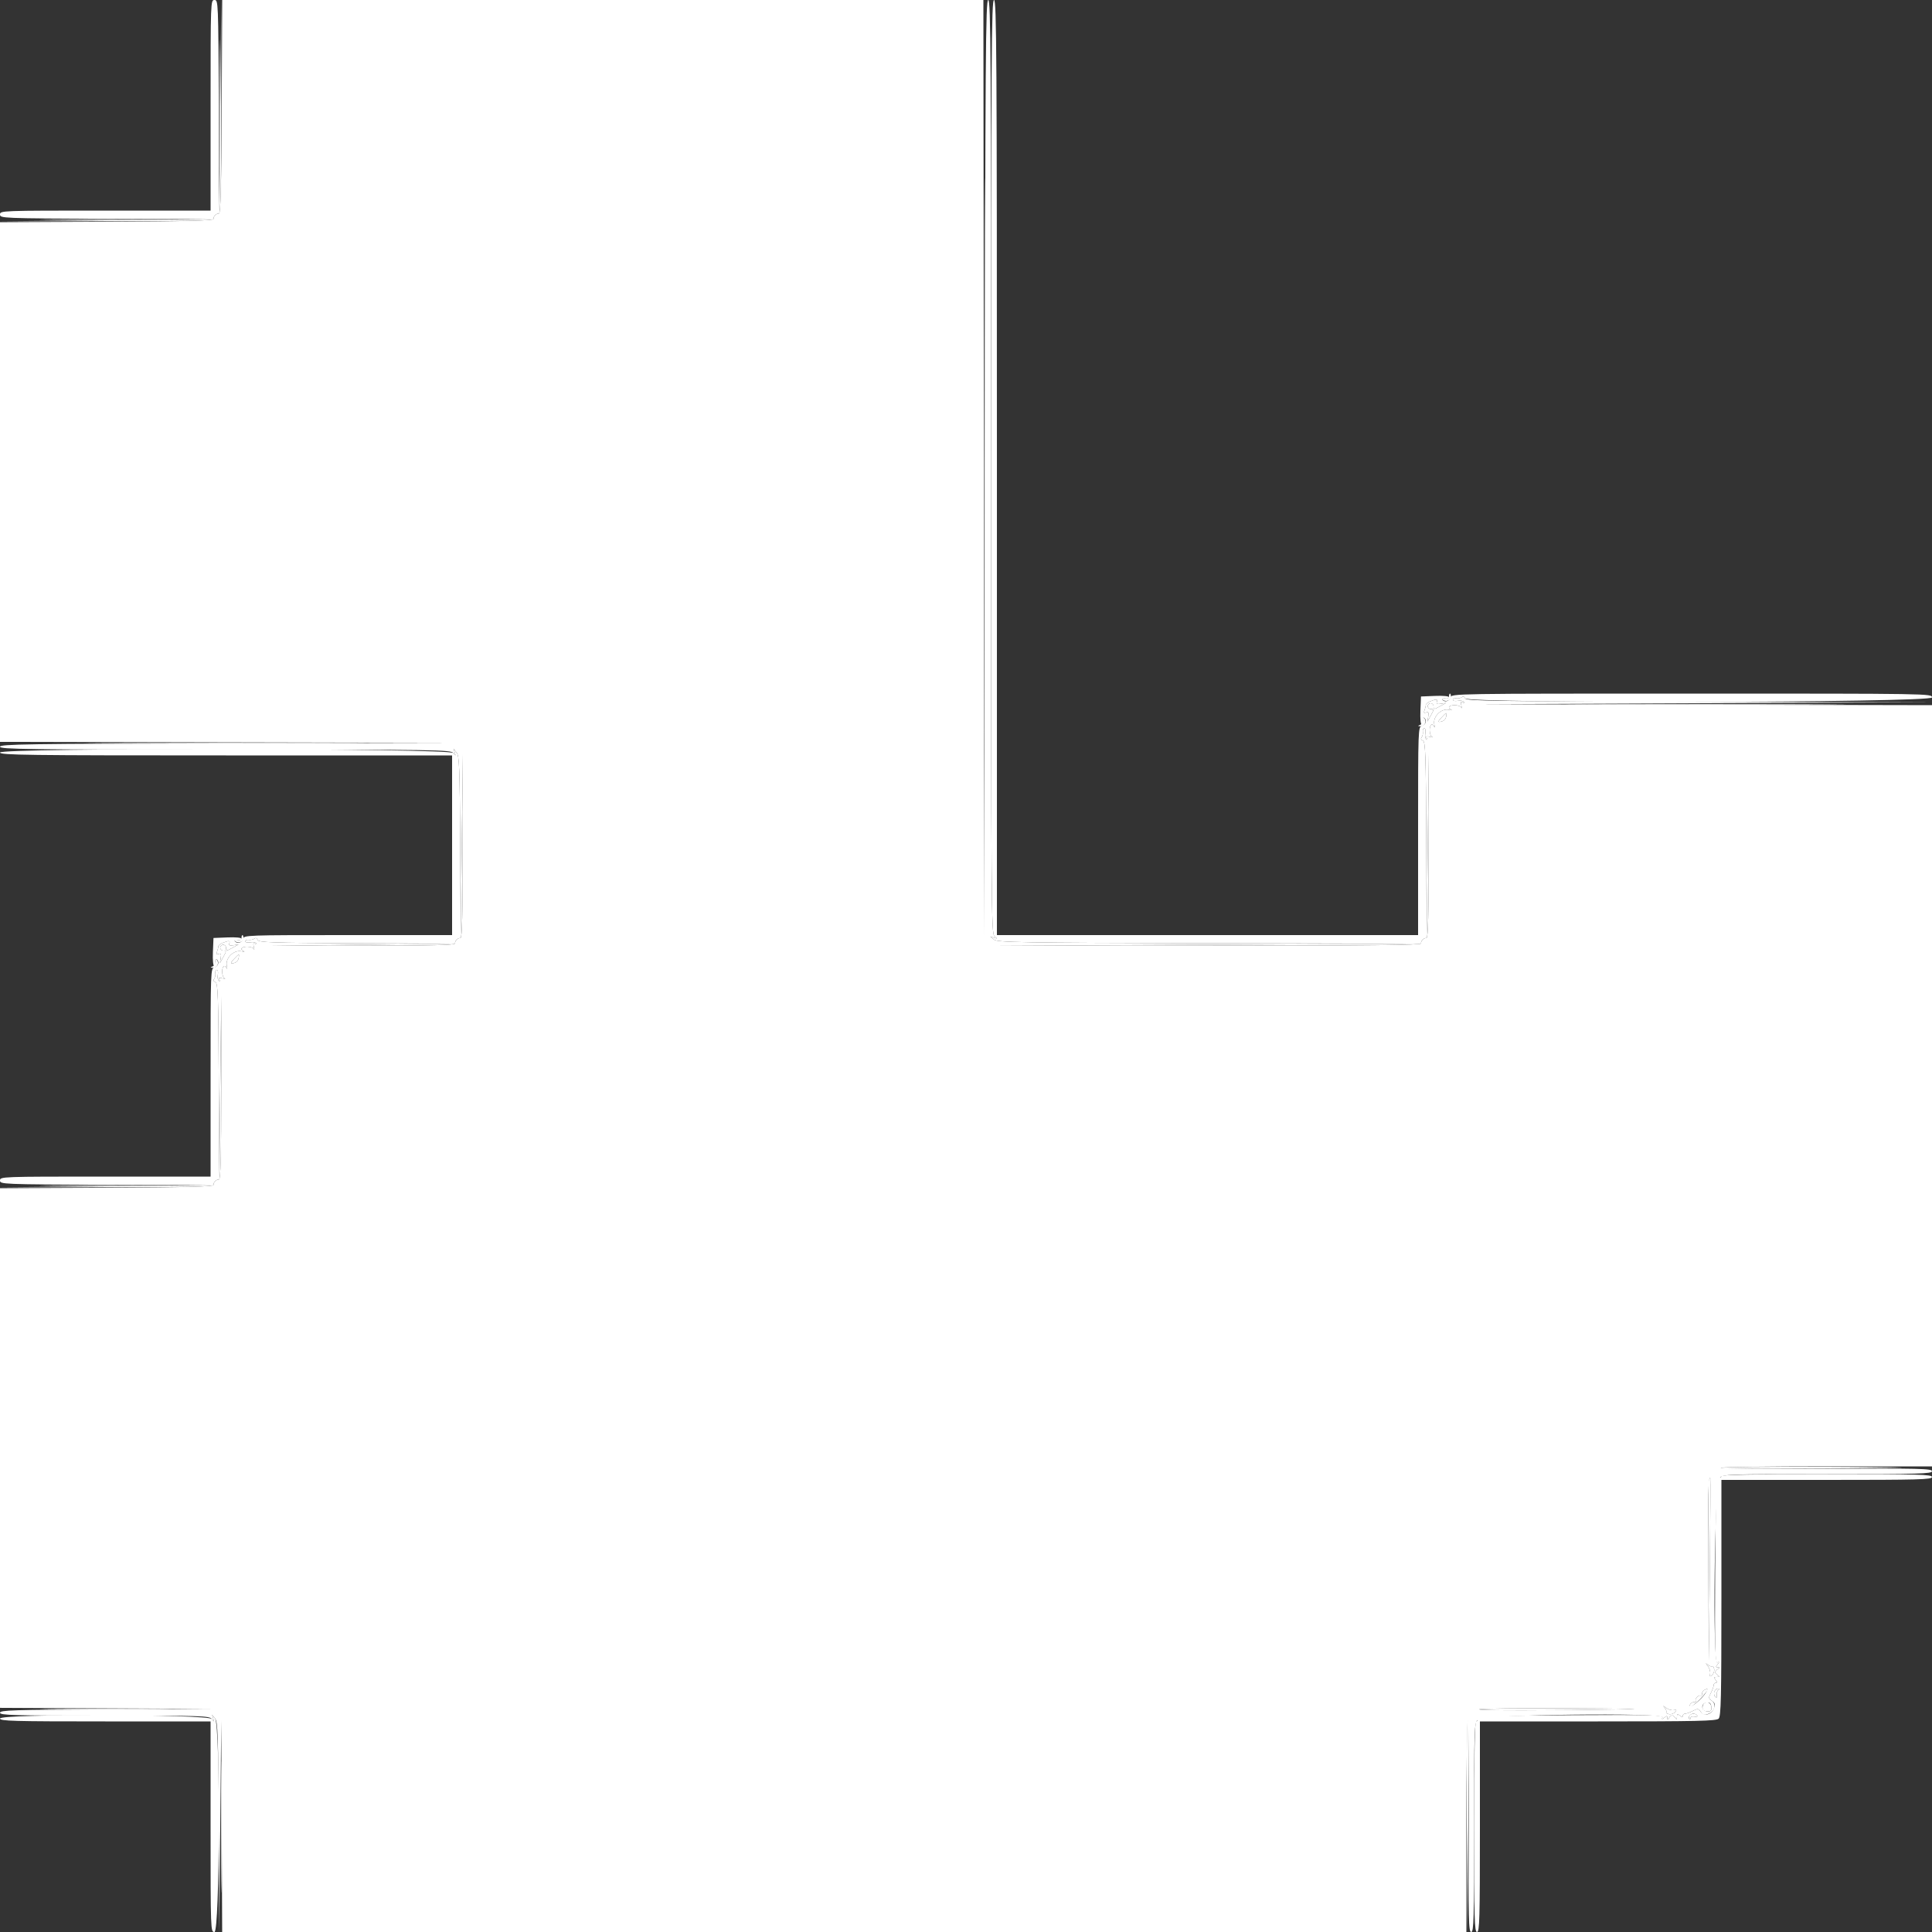 <svg id="svg" version="1.1" xmlns="http://www.w3.org/2000/svg" xmlns:xlink="http://www.w3.org/1999/xlink" width="400" height="400" viewBox="0, 0, 400,400"><rect x="0" y="0" width="400" height="400" fill="#333333" stroke="none"/><g id="svgg"><path id="path0" d="M45.387 21.800 C 45.387 33.900,45.437 38.908,45.500 32.928 C 45.562 26.949,45.562 17.049,45.500 10.928 C 45.438 4.808,45.387 9.700,45.387 21.800 M45.903 22.100 C 45.826 38.612,45.682 44.200,45.333 44.200 C 44.735 44.200,44.200 44.735,44.200 45.333 C 44.200 45.682,38.612 45.826,22.100 45.903 L 0.000 46.007 0.000 99.802 L 0.000 153.597 46.900 153.700 L 93.800 153.803 46.900 153.902 C 5.521 153.988,0.000 154.071,0.000 154.600 C 0.000 155.130,5.451 155.200,46.656 155.200 C 90.616 155.200,93.343 155.240,93.857 155.900 C 94.364 156.551,94.384 156.544,94.147 155.800 L 93.892 155.000 94.533 155.800 C 95.097 156.504,95.187 158.841,95.281 175.200 L 95.388 193.800 95.602 175.000 L 95.816 156.200 95.808 175.200 C 95.802 189.405,95.682 194.200,95.333 194.200 C 94.735 194.200,94.200 194.735,94.200 195.333 C 94.200 195.682,89.405 195.802,75.200 195.808 L 56.200 195.816 75.000 195.602 L 93.800 195.388 73.687 195.294 C 56.087 195.212,53.546 195.124,53.341 194.590 C 53.191 194.200,52.943 194.109,52.653 194.338 C 52.404 194.536,51.885 194.646,51.500 194.584 C 51.115 194.522,50.800 194.656,50.800 194.882 C 50.800 195.108,51.254 195.206,51.810 195.100 C 52.365 194.994,52.933 195.091,53.071 195.315 C 53.223 195.562,53.123 195.600,52.819 195.412 C 52.446 195.181,52.377 195.349,52.553 196.050 C 52.685 196.572,52.689 196.775,52.563 196.500 C 52.437 196.225,51.808 196.000,51.167 196.000 C 49.980 196.000,49.591 196.555,50.500 196.951 C 50.775 197.070,50.514 197.068,49.920 196.946 C 48.392 196.631,46.631 198.392,46.946 199.920 C 47.068 200.514,47.070 200.775,46.951 200.500 C 46.555 199.591,46.000 199.980,46.000 201.167 C 46.000 201.808,46.225 202.437,46.500 202.563 C 46.775 202.689,46.572 202.685,46.050 202.553 C 45.349 202.377,45.181 202.446,45.412 202.819 C 45.600 203.123,45.562 203.223,45.315 203.071 C 45.091 202.933,44.994 202.365,45.100 201.810 C 45.206 201.254,45.108 200.800,44.882 200.800 C 44.656 200.800,44.522 201.115,44.584 201.500 C 44.646 201.885,44.536 202.404,44.338 202.653 C 44.109 202.943,44.200 203.191,44.590 203.341 C 45.124 203.546,45.212 206.087,45.294 223.687 L 45.388 243.800 45.602 225.000 L 45.816 206.200 45.808 225.200 C 45.802 239.405,45.682 244.200,45.333 244.200 C 44.735 244.200,44.200 244.735,44.200 245.333 C 44.200 245.682,38.612 245.826,22.100 245.903 L 0.000 246.007 0.000 299.800 L 0.000 353.593 21.900 353.700 L 43.800 353.807 21.900 353.903 C 2.743 353.988,0.000 354.075,0.000 354.600 C 0.000 355.126,2.673 355.200,21.656 355.200 C 41.806 355.200,43.350 355.249,43.857 355.900 C 44.364 356.551,44.384 356.544,44.147 355.800 L 43.892 355.000 44.533 355.800 C 45.101 356.508,45.187 359.106,45.282 378.400 L 45.390 400.200 45.600 378.200 L 45.810 356.200 45.905 378.100 L 46.000 400.000 174.800 400.000 L 303.600 400.000 303.600 378.224 C 303.600 366.247,303.735 356.364,303.900 356.262 C 304.065 356.160,304.152 365.959,304.093 378.038 C 303.999 397.448,304.057 400.000,304.593 400.000 C 305.128 400.000,305.200 397.439,305.200 378.400 C 305.200 357.404,305.222 356.778,305.992 356.008 C 307.032 354.968,344.592 354.524,344.195 355.557 C 344.021 356.012,344.093 356.021,344.591 355.608 C 345.086 355.197,345.201 355.205,345.206 355.651 C 345.211 356.105,345.271 356.107,345.551 355.666 C 345.981 354.987,346.419 354.987,346.849 355.666 C 347.104 356.068,347.189 356.015,347.194 355.451 C 347.199 354.831,347.303 354.788,347.800 355.200 C 348.215 355.544,348.400 355.559,348.400 355.249 C 348.400 355.002,348.625 354.799,348.900 354.798 C 349.175 354.796,349.893 354.538,350.496 354.224 C 351.494 353.703,351.640 353.722,352.141 354.437 C 352.586 355.072,352.882 355.149,353.691 354.842 C 355.016 354.338,355.415 352.826,354.408 352.121 C 353.723 351.641,353.705 351.489,354.224 350.496 C 354.538 349.893,354.796 349.175,354.798 348.900 C 354.799 348.625,355.002 348.400,355.249 348.400 C 355.559 348.400,355.544 348.215,355.200 347.800 C 354.788 347.303,354.831 347.199,355.451 347.194 C 356.015 347.189,356.068 347.104,355.666 346.849 C 355.372 346.663,355.132 346.371,355.132 346.200 C 355.132 346.029,355.372 345.737,355.666 345.551 C 356.107 345.271,356.105 345.211,355.651 345.206 C 355.205 345.201,355.197 345.086,355.608 344.591 C 356.021 344.093,356.012 344.021,355.557 344.195 C 354.524 344.592,354.968 307.032,356.008 305.992 C 356.778 305.222,357.404 305.200,378.400 305.200 C 397.439 305.200,400.000 305.128,400.000 304.593 C 400.000 304.057,397.448 303.999,378.038 304.093 C 365.959 304.152,356.160 304.065,356.262 303.900 C 356.364 303.735,366.247 303.600,378.224 303.600 L 400.000 303.600 400.000 224.800 L 400.000 146.000 353.100 145.902 L 306.200 145.805 353.200 145.600 L 400.200 145.395 351.887 145.298 C 309.012 145.211,303.549 145.131,303.341 144.590 C 303.191 144.200,302.943 144.109,302.653 144.338 C 302.404 144.536,301.885 144.646,301.500 144.584 C 301.115 144.522,300.800 144.656,300.800 144.882 C 300.800 145.108,301.254 145.206,301.810 145.100 C 302.365 144.994,302.933 145.091,303.071 145.315 C 303.223 145.562,303.123 145.600,302.819 145.412 C 302.446 145.181,302.377 145.349,302.553 146.050 C 302.685 146.572,302.689 146.775,302.563 146.500 C 302.437 146.225,301.808 146.000,301.167 146.000 C 299.980 146.000,299.591 146.555,300.500 146.951 C 300.775 147.070,300.514 147.068,299.920 146.946 C 298.392 146.631,296.631 148.392,296.946 149.920 C 297.068 150.514,297.070 150.775,296.951 150.500 C 296.555 149.591,296.000 149.980,296.000 151.167 C 296.000 151.808,296.225 152.437,296.500 152.563 C 296.775 152.689,296.572 152.685,296.050 152.553 C 295.349 152.377,295.181 152.446,295.412 152.819 C 295.600 153.123,295.562 153.223,295.315 153.071 C 295.091 152.933,294.994 152.365,295.100 151.810 C 295.206 151.254,295.108 150.800,294.882 150.800 C 294.656 150.800,294.522 151.115,294.584 151.500 C 294.646 151.885,294.536 152.404,294.338 152.653 C 294.109 152.943,294.200 153.191,294.590 153.341 C 295.124 153.546,295.212 156.087,295.294 173.687 L 295.388 193.800 295.602 175.000 L 295.816 156.200 295.808 175.200 C 295.802 189.405,295.682 194.200,295.333 194.200 C 294.735 194.200,294.200 194.735,294.200 195.333 C 294.200 195.686,283.455 195.801,250.200 195.804 L 206.200 195.807 250.000 195.601 L 293.800 195.395 250.200 195.285 C 210.907 195.185,206.521 195.111,205.800 194.533 L 205.000 193.892 205.800 194.147 C 206.544 194.384,206.551 194.364,205.900 193.857 C 205.237 193.340,205.200 188.235,205.200 96.656 C 205.200 11.064,205.131 0.000,204.601 0.000 C 204.070 0.000,203.990 11.137,203.900 96.900 L 203.798 193.800 203.699 96.900 L 203.600 0.000 124.803 0.000 L 46.007 0.000 45.903 22.100 M10.928 45.500 C 17.049 45.562,26.949 45.562,32.928 45.500 C 38.908 45.437,33.900 45.387,21.800 45.387 C 9.700 45.387,4.808 45.438,10.928 45.500 M300.000 144.177 C 300.000 144.554,299.699 144.696,299.129 144.586 C 298.492 144.464,298.377 144.537,298.702 144.862 C 299.276 145.436,300.400 145.005,300.400 144.213 C 300.400 143.876,300.310 143.600,300.200 143.600 C 300.090 143.600,300.000 143.860,300.000 144.177 M296.100 145.212 C 295.605 145.411,295.200 145.745,295.200 145.954 C 295.200 146.163,295.079 146.651,294.931 147.037 C 294.731 147.557,294.818 147.679,295.268 147.506 C 295.739 147.325,295.837 147.512,295.704 148.337 L 295.533 149.400 296.166 148.254 C 296.944 146.848,296.945 146.800,296.200 146.800 C 295.870 146.800,295.600 146.530,295.600 146.200 C 295.600 145.870,295.870 145.600,296.200 145.600 C 296.530 145.600,296.800 145.870,296.800 146.200 C 296.800 146.945,296.848 146.944,298.254 146.166 L 299.400 145.533 298.337 145.704 C 297.565 145.828,297.330 145.727,297.479 145.338 C 297.714 144.725,297.386 144.695,296.100 145.212 M299.443 148.188 C 299.332 148.947,298.934 149.333,298.146 149.449 C 297.675 149.518,297.746 149.297,298.427 148.571 C 299.495 147.434,299.557 147.411,299.443 148.188 M294.571 149.048 C 294.634 149.461,294.396 149.922,294.043 150.072 C 293.485 150.308,293.494 150.347,294.113 150.372 C 294.969 150.406,295.476 149.316,294.881 148.721 C 294.580 148.420,294.489 148.516,294.571 149.048 M50.000 194.177 C 50.000 194.554,49.699 194.696,49.129 194.586 C 48.492 194.464,48.377 194.537,48.702 194.862 C 49.276 195.436,50.400 195.005,50.400 194.213 C 50.400 193.876,50.310 193.600,50.200 193.600 C 50.090 193.600,50.000 193.860,50.000 194.177 M46.100 195.212 C 45.605 195.411,45.200 195.745,45.200 195.954 C 45.200 196.163,45.079 196.651,44.931 197.037 C 44.731 197.557,44.818 197.679,45.268 197.506 C 45.739 197.325,45.837 197.512,45.704 198.337 L 45.533 199.400 46.166 198.254 C 46.944 196.848,46.945 196.800,46.200 196.800 C 45.870 196.800,45.600 196.530,45.600 196.200 C 45.600 195.870,45.870 195.600,46.200 195.600 C 46.530 195.600,46.800 195.870,46.800 196.200 C 46.800 196.945,46.848 196.944,48.254 196.166 L 49.400 195.533 48.337 195.704 C 47.565 195.828,47.330 195.727,47.479 195.338 C 47.714 194.725,47.386 194.695,46.100 195.212 M49.443 198.188 C 49.332 198.947,48.934 199.333,48.146 199.449 C 47.675 199.518,47.746 199.297,48.427 198.571 C 49.495 197.434,49.557 197.411,49.443 198.188 M44.571 199.048 C 44.634 199.461,44.396 199.922,44.043 200.072 C 43.485 200.308,43.494 200.347,44.113 200.372 C 44.969 200.406,45.476 199.316,44.881 198.721 C 44.580 198.420,44.489 198.516,44.571 199.048 M10.928 245.500 C 17.049 245.562,26.949 245.562,32.928 245.500 C 38.908 245.437,33.900 245.387,21.800 245.387 C 9.700 245.387,4.808 245.438,10.928 245.500 M354.000 324.900 L 353.800 343.800 353.696 325.400 C 353.603 309.027,353.664 306.000,354.087 306.000 C 354.149 306.000,354.110 314.505,354.000 324.900 M354.486 344.981 C 354.603 344.864,354.784 345.096,354.889 345.496 C 354.993 345.896,354.821 346.464,354.506 346.758 C 354.021 347.212,353.954 347.173,354.067 346.508 C 354.140 346.076,353.930 345.380,353.600 344.961 C 353.058 344.274,353.062 344.248,353.637 344.697 C 353.987 344.970,354.369 345.097,354.486 344.981 M353.229 350.345 C 352.460 351.782,349.398 354.192,349.855 353.000 C 349.982 352.670,350.366 352.400,350.709 352.400 C 351.053 352.400,351.224 352.291,351.091 352.157 C 350.774 351.840,351.709 350.829,352.100 351.066 C 352.265 351.165,352.400 350.982,352.400 350.657 C 352.400 350.168,352.755 349.842,353.514 349.632 C 353.577 349.614,353.449 349.935,353.229 350.345 M354.934 350.227 C 354.802 350.572,354.885 351.045,355.119 351.279 C 355.420 351.580,355.511 351.484,355.429 350.952 C 355.365 350.539,355.513 350.068,355.757 349.906 C 356.063 349.703,356.042 349.610,355.687 349.606 C 355.406 349.603,355.067 349.882,354.934 350.227 M354.309 353.407 C 354.377 354.225,354.225 354.377,353.407 354.309 C 352.135 354.204,352.124 352.597,353.394 352.492 C 354.013 352.441,354.248 352.677,354.309 353.407 M346.508 354.067 C 347.173 353.954,347.212 354.021,346.758 354.506 C 346.464 354.821,345.896 354.993,345.496 354.889 C 345.096 354.784,344.864 354.603,344.981 354.486 C 345.097 354.369,344.970 353.987,344.697 353.637 C 344.248 353.062,344.274 353.058,344.961 353.600 C 345.380 353.930,346.076 354.140,346.508 354.067 M337.200 353.888 C 320.338 354.167,306.093 354.173,306.262 353.900 C 306.364 353.735,314.852 353.640,325.124 353.690 C 335.396 353.739,340.830 353.828,337.200 353.888 M349.784 355.227 C 349.639 355.461,349.628 355.761,349.760 355.893 C 349.892 356.025,350.000 355.934,350.000 355.690 C 350.000 355.446,350.365 355.316,350.811 355.402 C 351.257 355.488,351.516 355.388,351.387 355.179 C 351.072 354.669,350.110 354.698,349.784 355.227 " stroke="none" fill="#ffffff" fill-rule="evenodd"></path><path id="path1" d="M43.600 21.800 L 43.600 43.600 21.800 43.600 C 0.267 43.600,0.000 43.610,0.000 44.400 C 0.000 45.189,0.298 45.201,21.900 45.295 L 43.800 45.390 21.800 45.602 L -0.200 45.814 22.000 45.807 C 38.644 45.802,44.200 45.683,44.200 45.333 C 44.200 44.735,44.735 44.200,45.333 44.200 C 45.683 44.200,45.802 38.644,45.807 22.000 L 45.814 -0.200 45.602 21.800 L 45.390 43.800 45.295 21.900 C 45.201 0.298,45.189 0.000,44.400 0.000 C 43.610 0.000,43.600 0.267,43.600 21.800 M203.797 96.800 C 203.797 150.150,203.843 171.975,203.900 145.300 C 203.957 118.625,203.957 74.975,203.900 48.300 C 203.843 21.625,203.797 43.450,203.797 96.800 M205.200 96.656 C 205.200 188.235,205.237 193.340,205.900 193.857 C 206.551 194.364,206.544 194.384,205.800 194.147 L 205.000 193.892 205.800 194.533 C 206.521 195.111,210.907 195.185,250.200 195.285 L 293.800 195.395 250.000 195.601 L 206.200 195.807 250.200 195.804 C 283.455 195.801,294.200 195.686,294.200 195.333 C 294.200 194.735,294.735 194.200,295.333 194.200 C 295.682 194.200,295.802 189.405,295.808 175.200 L 295.816 156.200 295.602 175.000 L 295.388 193.800 295.294 173.687 C 295.212 156.087,295.124 153.546,294.590 153.341 C 294.200 153.191,294.109 152.943,294.338 152.653 C 294.536 152.404,294.646 151.885,294.584 151.500 C 294.522 151.115,294.656 150.800,294.882 150.800 C 295.108 150.800,295.206 151.254,295.100 151.810 C 294.994 152.365,295.091 152.933,295.315 153.071 C 295.562 153.223,295.600 153.123,295.412 152.819 C 295.181 152.446,295.349 152.377,296.050 152.553 C 296.572 152.685,296.775 152.689,296.500 152.563 C 296.225 152.437,296.000 151.808,296.000 151.167 C 296.000 149.980,296.555 149.591,296.951 150.500 C 297.070 150.775,297.068 150.514,296.946 149.920 C 296.631 148.392,298.392 146.631,299.920 146.946 C 300.514 147.068,300.775 147.070,300.500 146.951 C 299.591 146.555,299.980 146.000,301.167 146.000 C 301.808 146.000,302.437 146.225,302.563 146.500 C 302.689 146.775,302.685 146.572,302.553 146.050 C 302.377 145.349,302.446 145.181,302.819 145.412 C 303.123 145.600,303.223 145.562,303.071 145.315 C 302.933 145.091,302.365 144.994,301.810 145.100 C 301.254 145.206,300.800 145.108,300.800 144.882 C 300.800 144.656,301.115 144.522,301.500 144.584 C 301.885 144.646,302.404 144.536,302.653 144.338 C 302.943 144.109,303.191 144.200,303.341 144.590 C 303.762 145.686,400.000 145.498,400.000 144.400 C 400.000 143.604,399.733 143.600,350.247 143.600 C 300.830 143.600,300.492 143.605,300.284 144.400 C 300.068 145.226,299.026 145.489,298.613 144.821 C 298.484 144.612,298.743 144.512,299.189 144.598 C 299.635 144.684,300.000 144.577,300.000 144.360 C 300.000 144.126,298.819 144.013,297.100 144.082 L 294.200 144.200 294.082 147.100 C 294.013 148.819,294.126 150.000,294.360 150.000 C 294.577 150.000,294.684 149.635,294.598 149.189 C 294.512 148.743,294.612 148.484,294.821 148.613 C 295.489 149.026,295.226 150.068,294.400 150.284 C 293.612 150.490,293.600 150.830,293.600 172.047 L 293.600 193.600 250.000 193.600 L 206.400 193.600 206.400 96.800 C 206.400 11.022,206.332 0.000,205.800 0.000 C 205.268 0.000,205.200 11.006,205.200 96.656 M297.479 145.338 C 297.330 145.727,297.565 145.828,298.337 145.704 L 299.400 145.533 298.254 146.166 C 296.848 146.944,296.800 146.945,296.800 146.200 C 296.800 145.870,296.530 145.600,296.200 145.600 C 295.870 145.600,295.600 145.870,295.600 146.200 C 295.600 146.530,295.870 146.800,296.200 146.800 C 296.945 146.800,296.944 146.848,296.166 148.254 L 295.533 149.400 295.704 148.337 C 295.837 147.512,295.739 147.325,295.268 147.506 C 294.818 147.679,294.731 147.557,294.931 147.037 C 295.079 146.651,295.200 146.163,295.200 145.954 C 295.200 145.745,295.605 145.411,296.100 145.212 C 297.386 144.695,297.714 144.725,297.479 145.338 M329.700 145.900 C 342.625 145.958,363.775 145.958,376.700 145.900 C 389.625 145.841,379.050 145.793,353.200 145.793 C 327.350 145.793,316.775 145.841,329.700 145.900 M298.427 148.571 C 297.746 149.297,297.675 149.518,298.146 149.449 C 298.934 149.333,299.332 148.947,299.443 148.188 C 299.557 147.411,299.495 147.434,298.427 148.571 M23.300 153.900 C 36.225 153.958,57.375 153.958,70.300 153.900 C 83.225 153.841,72.650 153.793,46.800 153.793 C 20.950 153.793,10.375 153.841,23.300 153.900 M0.000 155.800 C 0.000 156.330,5.467 156.400,46.800 156.400 L 93.600 156.400 93.600 175.000 L 93.600 193.600 72.047 193.600 C 50.830 193.600,50.490 193.612,50.284 194.400 C 50.068 195.226,49.026 195.489,48.613 194.821 C 48.484 194.612,48.743 194.512,49.189 194.598 C 49.635 194.684,50.000 194.577,50.000 194.360 C 50.000 194.126,48.819 194.013,47.100 194.082 L 44.200 194.200 44.082 197.100 C 44.013 198.819,44.126 200.000,44.360 200.000 C 44.577 200.000,44.684 199.635,44.598 199.189 C 44.512 198.743,44.612 198.484,44.821 198.613 C 45.489 199.026,45.226 200.068,44.400 200.284 C 43.612 200.490,43.600 200.830,43.600 222.047 L 43.600 243.600 21.800 243.600 C 0.267 243.600,0.000 243.610,0.000 244.400 C 0.000 245.189,0.298 245.201,21.900 245.295 L 43.800 245.390 21.800 245.602 L -0.200 245.814 22.000 245.807 C 38.644 245.802,44.200 245.683,44.200 245.333 C 44.200 244.735,44.735 244.200,45.333 244.200 C 45.682 244.200,45.802 239.405,45.808 225.200 L 45.816 206.200 45.602 225.000 L 45.388 243.800 45.294 223.687 C 45.212 206.087,45.124 203.546,44.590 203.341 C 44.200 203.191,44.109 202.943,44.338 202.653 C 44.536 202.404,44.646 201.885,44.584 201.500 C 44.522 201.115,44.656 200.800,44.882 200.800 C 45.108 200.800,45.206 201.254,45.100 201.810 C 44.994 202.365,45.091 202.933,45.315 203.071 C 45.562 203.223,45.600 203.123,45.412 202.819 C 45.181 202.446,45.349 202.377,46.050 202.553 C 46.572 202.685,46.775 202.689,46.500 202.563 C 46.225 202.437,46.000 201.808,46.000 201.167 C 46.000 199.980,46.555 199.591,46.951 200.500 C 47.070 200.775,47.068 200.514,46.946 199.920 C 46.631 198.392,48.392 196.631,49.920 196.946 C 50.514 197.068,50.775 197.070,50.500 196.951 C 49.591 196.555,49.980 196.000,51.167 196.000 C 51.808 196.000,52.437 196.225,52.563 196.500 C 52.689 196.775,52.685 196.572,52.553 196.050 C 52.377 195.349,52.446 195.181,52.819 195.412 C 53.123 195.600,53.223 195.562,53.071 195.315 C 52.933 195.091,52.365 194.994,51.810 195.100 C 51.254 195.206,50.800 195.108,50.800 194.882 C 50.800 194.656,51.115 194.522,51.500 194.584 C 51.885 194.646,52.404 194.536,52.653 194.338 C 52.943 194.109,53.191 194.200,53.341 194.590 C 53.546 195.124,56.087 195.212,73.687 195.294 L 93.800 195.388 75.000 195.602 L 56.200 195.816 75.200 195.808 C 89.405 195.802,94.200 195.682,94.200 195.333 C 94.200 194.735,94.735 194.200,95.333 194.200 C 95.682 194.200,95.802 189.405,95.808 175.200 L 95.816 156.200 95.602 175.000 L 95.388 193.800 95.281 175.200 C 95.187 158.841,95.097 156.504,94.533 155.800 L 93.892 155.000 94.147 155.800 C 94.384 156.544,94.364 156.551,93.857 155.900 C 93.078 154.900,0.000 154.801,0.000 155.800 M47.479 195.338 C 47.330 195.727,47.565 195.828,48.337 195.704 L 49.400 195.533 48.254 196.166 C 46.848 196.944,46.800 196.945,46.800 196.200 C 46.800 195.870,46.530 195.600,46.200 195.600 C 45.870 195.600,45.600 195.870,45.600 196.200 C 45.600 196.530,45.870 196.800,46.200 196.800 C 46.945 196.800,46.944 196.848,46.166 198.254 L 45.533 199.400 45.704 198.337 C 45.837 197.512,45.739 197.325,45.268 197.506 C 44.818 197.679,44.731 197.557,44.931 197.037 C 45.079 196.651,45.200 196.163,45.200 195.954 C 45.200 195.745,45.605 195.411,46.100 195.212 C 47.386 194.695,47.714 194.725,47.479 195.338 M48.427 198.571 C 47.746 199.297,47.675 199.518,48.146 199.449 C 48.934 199.333,49.332 198.947,49.443 198.188 C 49.557 197.411,49.495 197.434,48.427 198.571 M356.262 303.900 C 356.093 304.172,372.321 304.168,392.400 303.890 C 396.690 303.831,390.356 303.741,378.324 303.691 C 366.292 303.641,356.364 303.735,356.262 303.900 M356.400 305.624 C 356.400 305.857,356.192 305.919,355.938 305.762 C 355.652 305.585,355.585 305.652,355.762 305.938 C 355.919 306.192,355.860 306.400,355.631 306.400 C 355.351 306.400,355.180 312.584,355.108 325.405 C 355.016 341.506,355.085 344.376,355.557 344.195 C 356.012 344.021,356.021 344.093,355.608 344.591 C 355.197 345.086,355.205 345.201,355.651 345.206 C 356.105 345.211,356.107 345.271,355.666 345.551 C 354.987 345.981,354.987 346.419,355.666 346.849 C 356.068 347.104,356.015 347.189,355.451 347.194 C 354.831 347.199,354.788 347.303,355.200 347.800 C 355.544 348.215,355.559 348.400,355.249 348.400 C 355.002 348.400,354.799 348.625,354.798 348.900 C 354.796 349.175,354.538 349.893,354.224 350.496 C 353.703 351.494,353.722 351.640,354.437 352.141 C 355.072 352.586,355.149 352.882,354.842 353.691 C 354.338 355.016,352.826 355.415,352.121 354.408 C 351.641 353.723,351.489 353.705,350.496 354.224 C 349.893 354.538,349.175 354.796,348.900 354.798 C 348.625 354.799,348.400 355.002,348.400 355.249 C 348.400 355.559,348.215 355.544,347.800 355.200 C 347.303 354.788,347.199 354.831,347.194 355.451 C 347.189 356.015,347.104 356.068,346.849 355.666 C 346.419 354.987,345.981 354.987,345.551 355.666 C 345.271 356.107,345.211 356.105,345.206 355.651 C 345.201 355.205,345.086 355.197,344.591 355.608 C 344.093 356.021,344.021 356.012,344.195 355.557 C 344.376 355.085,341.506 355.016,325.405 355.108 C 312.584 355.180,306.400 355.351,306.400 355.631 C 306.400 355.860,306.192 355.919,305.938 355.762 C 305.652 355.585,305.585 355.652,305.762 355.938 C 305.919 356.192,305.857 356.400,305.624 356.400 C 305.331 356.400,305.200 363.123,305.200 378.200 C 305.200 397.311,305.274 400.000,305.800 400.000 C 306.326 400.000,306.400 397.311,306.400 378.200 L 306.400 356.400 330.829 356.400 C 351.467 356.400,355.346 356.311,355.829 355.829 C 356.311 355.346,356.400 351.467,356.400 330.829 L 356.400 306.400 378.200 306.400 C 397.311 306.400,400.000 306.326,400.000 305.800 C 400.000 305.274,397.311 305.200,378.200 305.200 C 363.123 305.200,356.400 305.331,356.400 305.624 M353.783 306.500 C 353.678 306.775,353.639 315.280,353.696 325.400 L 353.800 343.800 354.000 324.900 C 354.110 314.505,354.149 306.000,354.087 306.000 C 354.026 306.000,353.889 306.225,353.783 306.500 M353.600 344.961 C 353.930 345.380,354.140 346.076,354.067 346.508 C 353.954 347.173,354.021 347.212,354.506 346.758 C 354.821 346.464,354.993 345.896,354.889 345.496 C 354.784 345.096,354.603 344.864,354.486 344.981 C 354.369 345.097,353.987 344.970,353.637 344.697 C 353.062 344.248,353.058 344.274,353.600 344.961 M352.900 349.865 C 352.625 349.976,352.400 350.332,352.400 350.657 C 352.400 350.982,352.265 351.165,352.100 351.066 C 351.709 350.829,350.774 351.840,351.091 352.157 C 351.224 352.291,351.053 352.400,350.709 352.400 C 350.366 352.400,349.982 352.670,349.855 353.000 C 349.522 353.869,349.799 353.752,351.401 352.345 C 352.562 351.326,353.982 349.502,353.514 349.632 C 353.451 349.649,353.175 349.754,352.900 349.865 M355.757 349.906 C 355.513 350.068,355.365 350.539,355.429 350.952 C 355.511 351.484,355.420 351.580,355.119 351.279 C 354.595 350.755,354.988 349.598,355.687 349.606 C 356.042 349.610,356.063 349.703,355.757 349.906 M352.492 353.394 C 352.441 354.013,352.677 354.248,353.407 354.309 C 354.225 354.377,354.377 354.225,354.309 353.407 C 354.204 352.135,352.597 352.124,352.492 353.394 M344.697 353.637 C 344.970 353.987,345.097 354.369,344.981 354.486 C 344.864 354.603,345.096 354.784,345.496 354.889 C 345.896 354.993,346.464 354.821,346.758 354.506 C 347.212 354.021,347.173 353.954,346.508 354.067 C 346.076 354.140,345.380 353.930,344.961 353.600 C 344.274 353.058,344.248 353.062,344.697 353.637 M10.928 353.900 C 17.049 353.962,26.949 353.962,32.928 353.900 C 38.908 353.837,33.900 353.787,21.800 353.787 C 9.700 353.787,4.808 353.838,10.928 353.900 M306.262 353.900 C 306.093 354.173,320.338 354.167,337.200 353.888 C 340.830 353.828,335.396 353.739,325.124 353.690 C 314.852 353.640,306.364 353.735,306.262 353.900 M351.387 355.179 C 351.516 355.388,351.257 355.488,350.811 355.402 C 350.365 355.316,350.000 355.446,350.000 355.690 C 350.000 355.934,349.892 356.025,349.760 355.893 C 349.402 355.535,349.967 354.800,350.600 354.800 C 350.904 354.800,351.258 354.971,351.387 355.179 M0.000 355.800 C 0.000 356.326,2.689 356.400,21.800 356.400 L 43.600 356.400 43.600 378.200 C 43.600 399.733,43.610 400.000,44.400 400.000 C 45.520 400.000,45.649 357.192,44.533 355.800 L 43.892 355.000 44.147 355.800 C 44.384 356.544,44.364 356.551,43.857 355.900 C 43.081 354.903,0.000 354.805,0.000 355.800 M303.784 356.500 C 303.678 356.775,303.639 366.720,303.696 378.600 L 303.800 400.200 304.000 378.100 C 304.110 365.945,304.149 356.000,304.087 356.000 C 304.026 356.000,303.889 356.225,303.784 356.500 M45.787 378.200 C 45.787 390.300,45.837 395.308,45.900 389.328 C 45.962 383.349,45.962 373.449,45.900 367.328 C 45.838 361.208,45.787 366.100,45.787 378.200 " stroke="none" fill="#ffffff" fill-rule="evenodd"></path></g></svg>